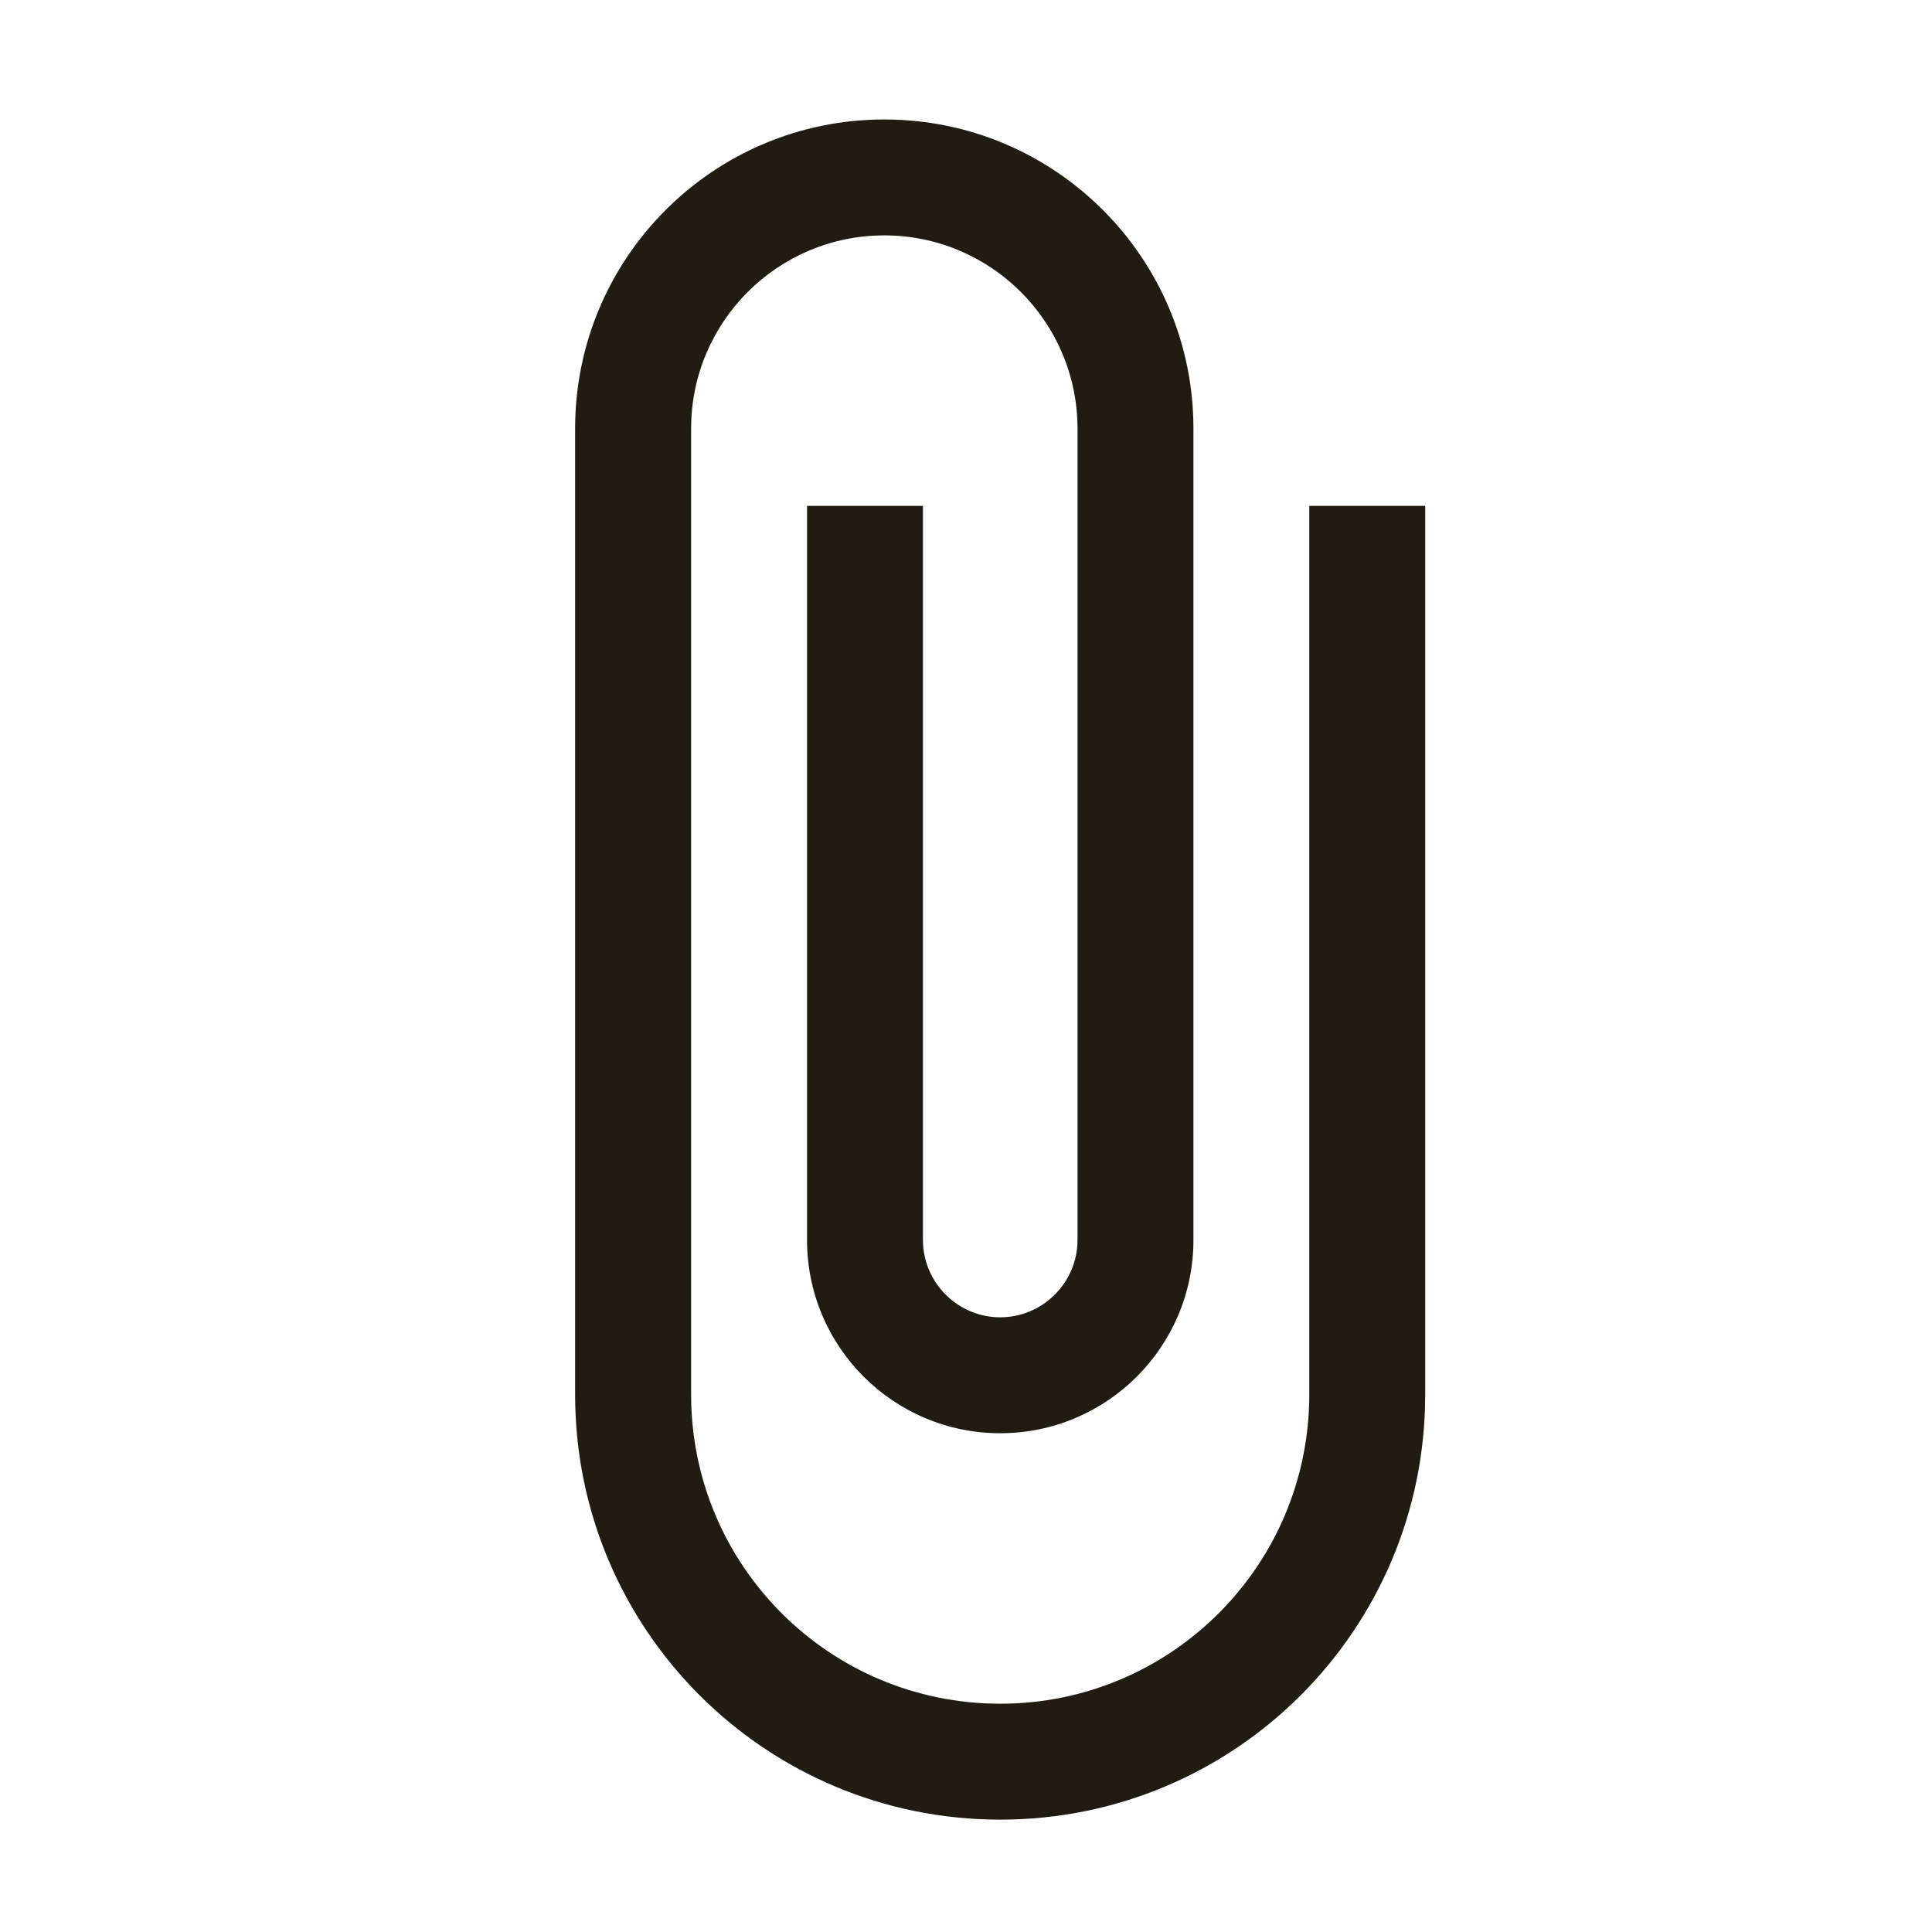 <svg width="25" height="25" viewBox="0 0 25 25" fill="none" xmlns="http://www.w3.org/2000/svg">
<path d="M16.942 6.546V18.046C16.942 20.256 15.152 22.046 12.943 22.046C10.732 22.046 8.943 20.256 8.943 18.046V5.546C8.943 4.166 10.062 3.046 11.443 3.046C12.822 3.046 13.943 4.166 13.943 5.546V16.046C13.943 16.596 13.492 17.046 12.943 17.046C12.393 17.046 11.943 16.596 11.943 16.046V6.546H10.443V16.046C10.443 17.426 11.562 18.546 12.943 18.546C14.322 18.546 15.443 17.426 15.443 16.046V5.546C15.443 3.336 13.652 1.546 11.443 1.546C9.232 1.546 7.442 3.336 7.442 5.546V18.046C7.442 21.086 9.902 23.546 12.943 23.546C15.982 23.546 18.442 21.086 18.442 18.046V6.546H16.942Z" fill="#211B12"/>
</svg>
